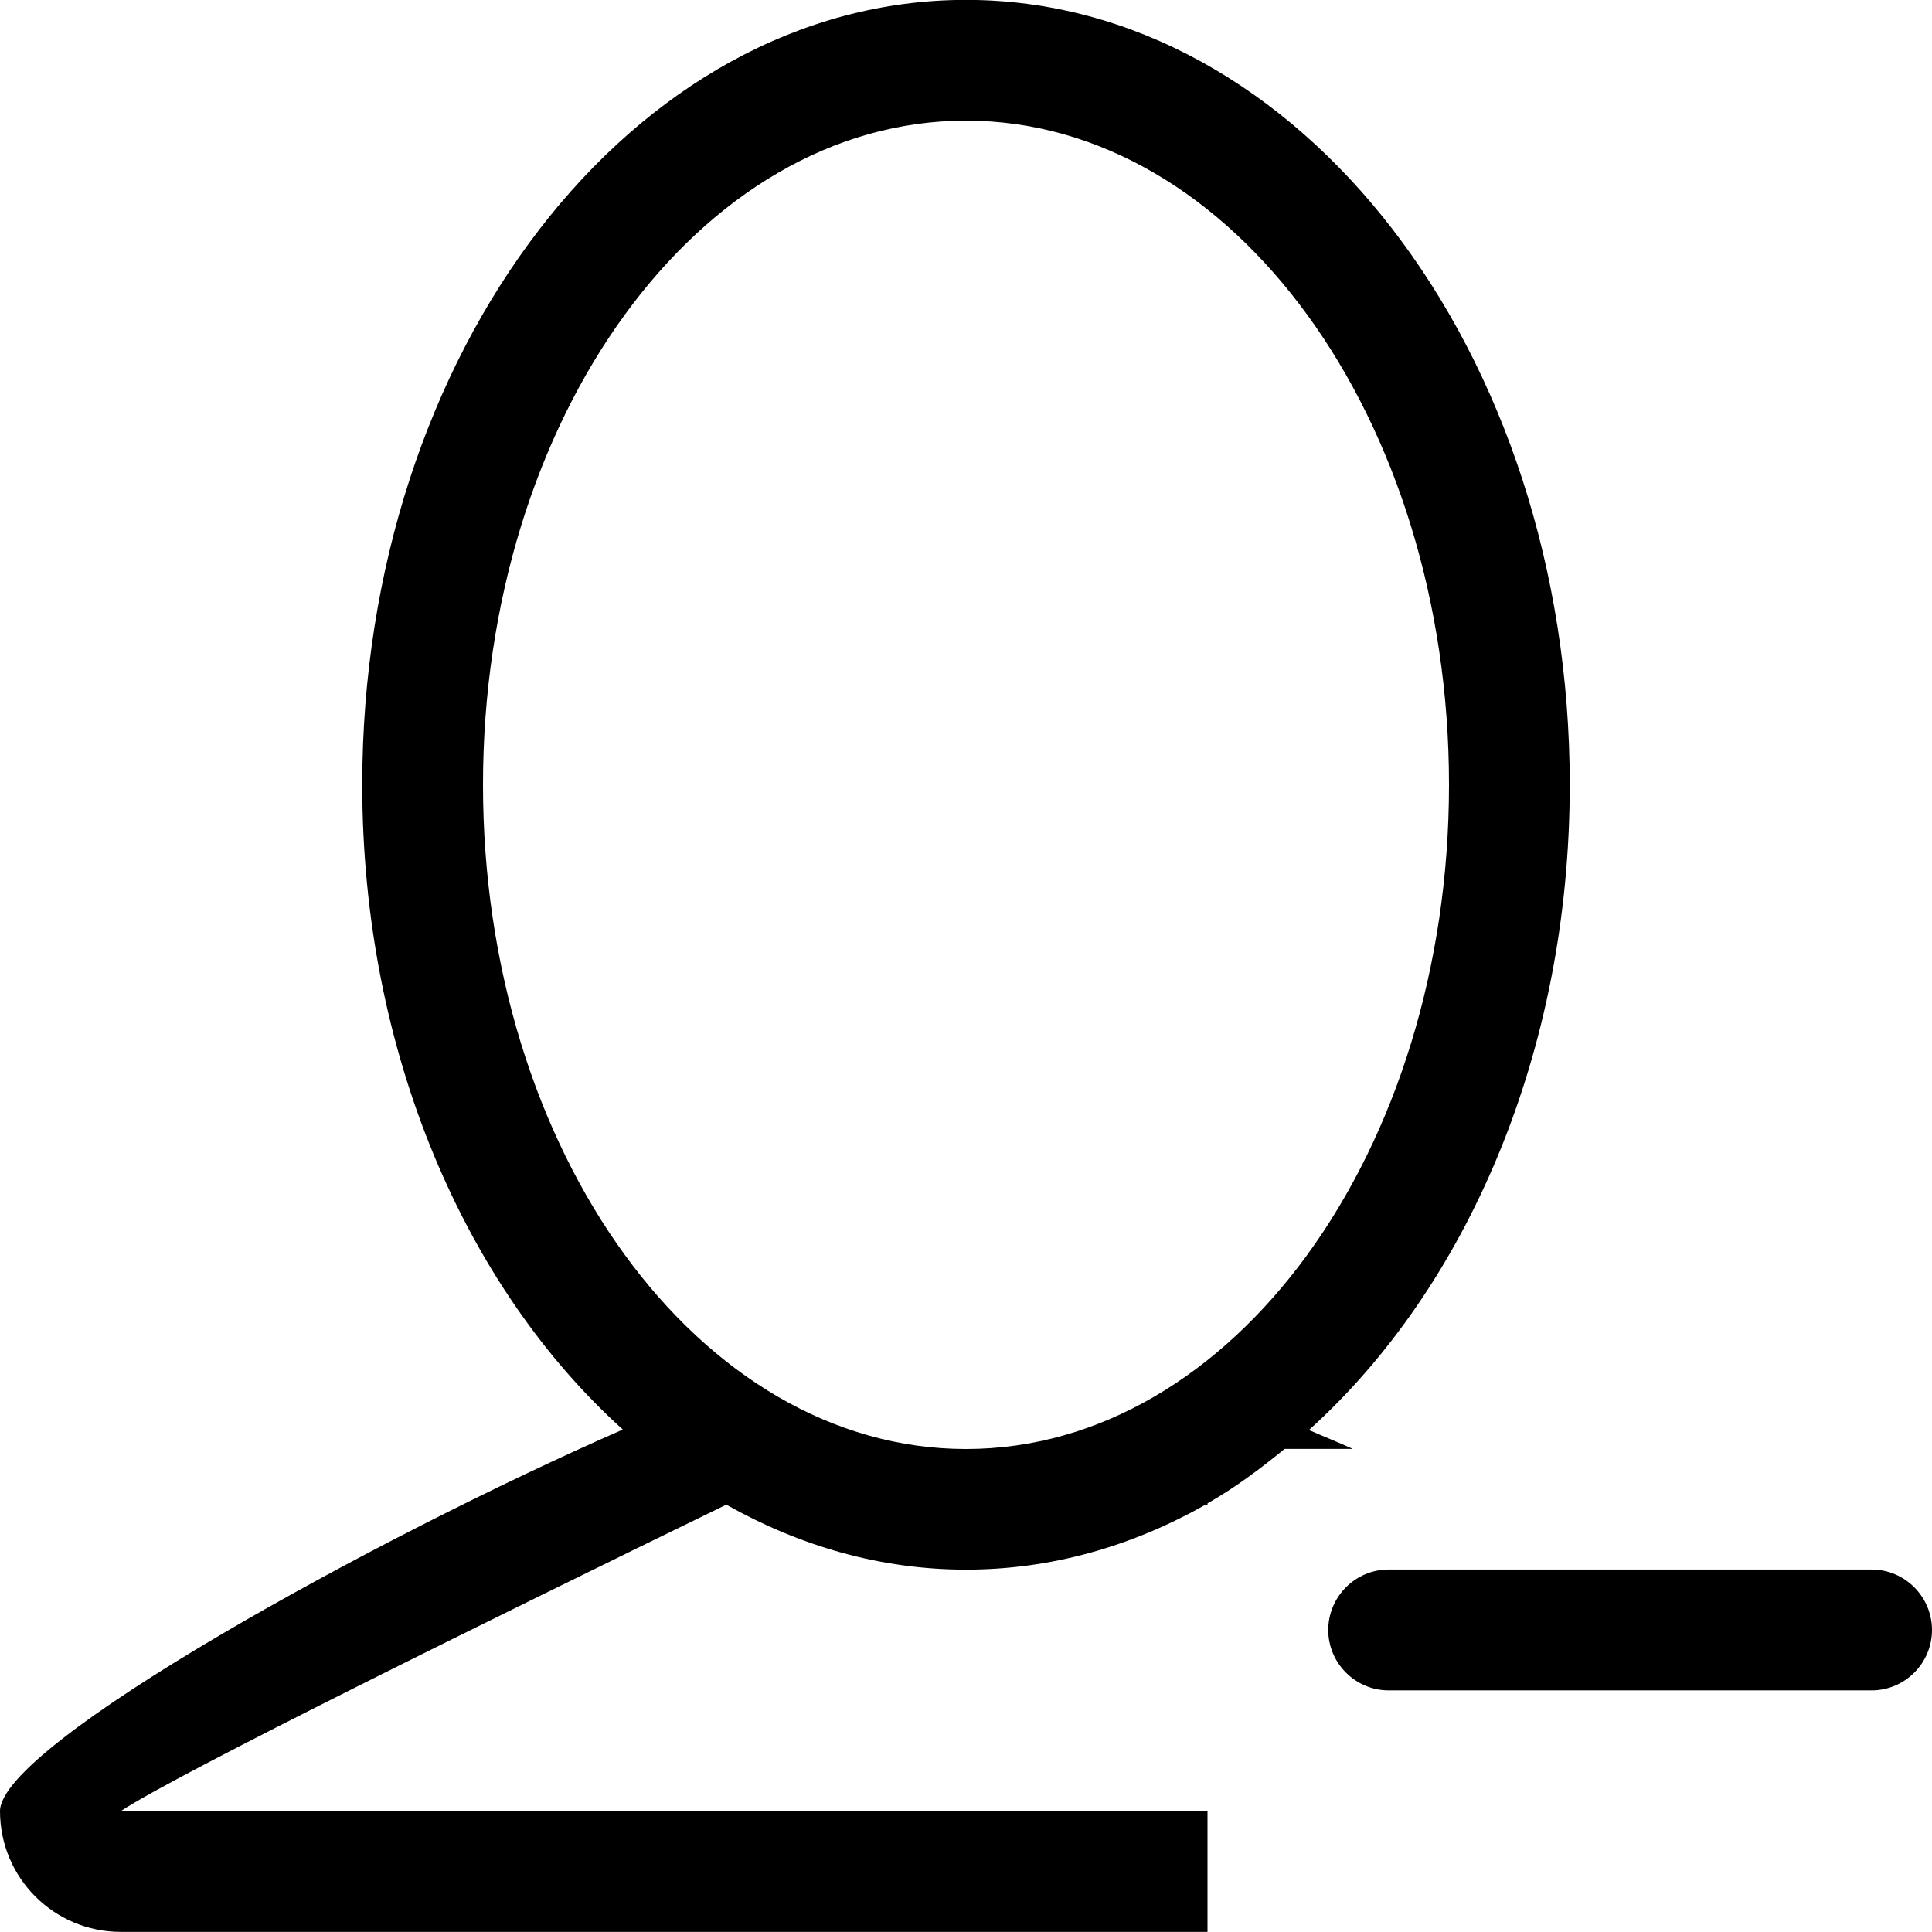 <?xml version="1.0" encoding="iso-8859-1"?>
<!-- Generator: Adobe Illustrator 16.0.0, SVG Export Plug-In . SVG Version: 6.00 Build 0)  -->
<!DOCTYPE svg PUBLIC "-//W3C//DTD SVG 1.1//EN" "http://www.w3.org/Graphics/SVG/1.1/DTD/svg11.dtd">
<svg version="1.1" xmlns="http://www.w3.org/2000/svg" xmlns:xlink="http://www.w3.org/1999/xlink" x="0px" y="0px" width="16px"
	 height="16px" viewBox="0 0 16 16" style="enable-background:new 0 0 16 16;" xml:space="preserve">
<g id="_x31_3-user_-_single_delete_remove" style="enable-background:new    ;">
	<path d="M10.84,11.843C12.143,10.669,13,8.717,13,6.499c0-3.59-2.238-6.5-5-6.5c-2.761,0-5,2.91-5,6.5
		c0,2.216,0.856,4.167,2.158,5.34C3.125,12.727,0,14.446,0,14.999s0.448,1,1,1h9v-1H1c0.455-0.303,3.109-1.61,5.015-2.538
		C6.624,12.804,7.293,12.999,8,12.999s1.375-0.194,1.984-0.538c0.006,0.003,0.01,0.005,0.016,0.007V12.45
		c0.225-0.127,0.434-0.284,0.639-0.451h0.564C11.08,11.943,10.961,11.896,10.84,11.843z M8,12c-2.209,0-4-2.463-4-5.501
		c0-3.037,1.791-5.5,4-5.5s4,2.463,4,5.5C12,9.537,10.209,12,8,12z M15.5,12.998h-4c-0.275,0-0.5,0.225-0.5,0.501
		c0,0.275,0.225,0.5,0.5,0.5h4c0.275,0,0.5-0.225,0.5-0.5C16,13.223,15.775,12.998,15.5,12.998z"/>
</g>
<g id="Layer_1">
</g>
</svg>

